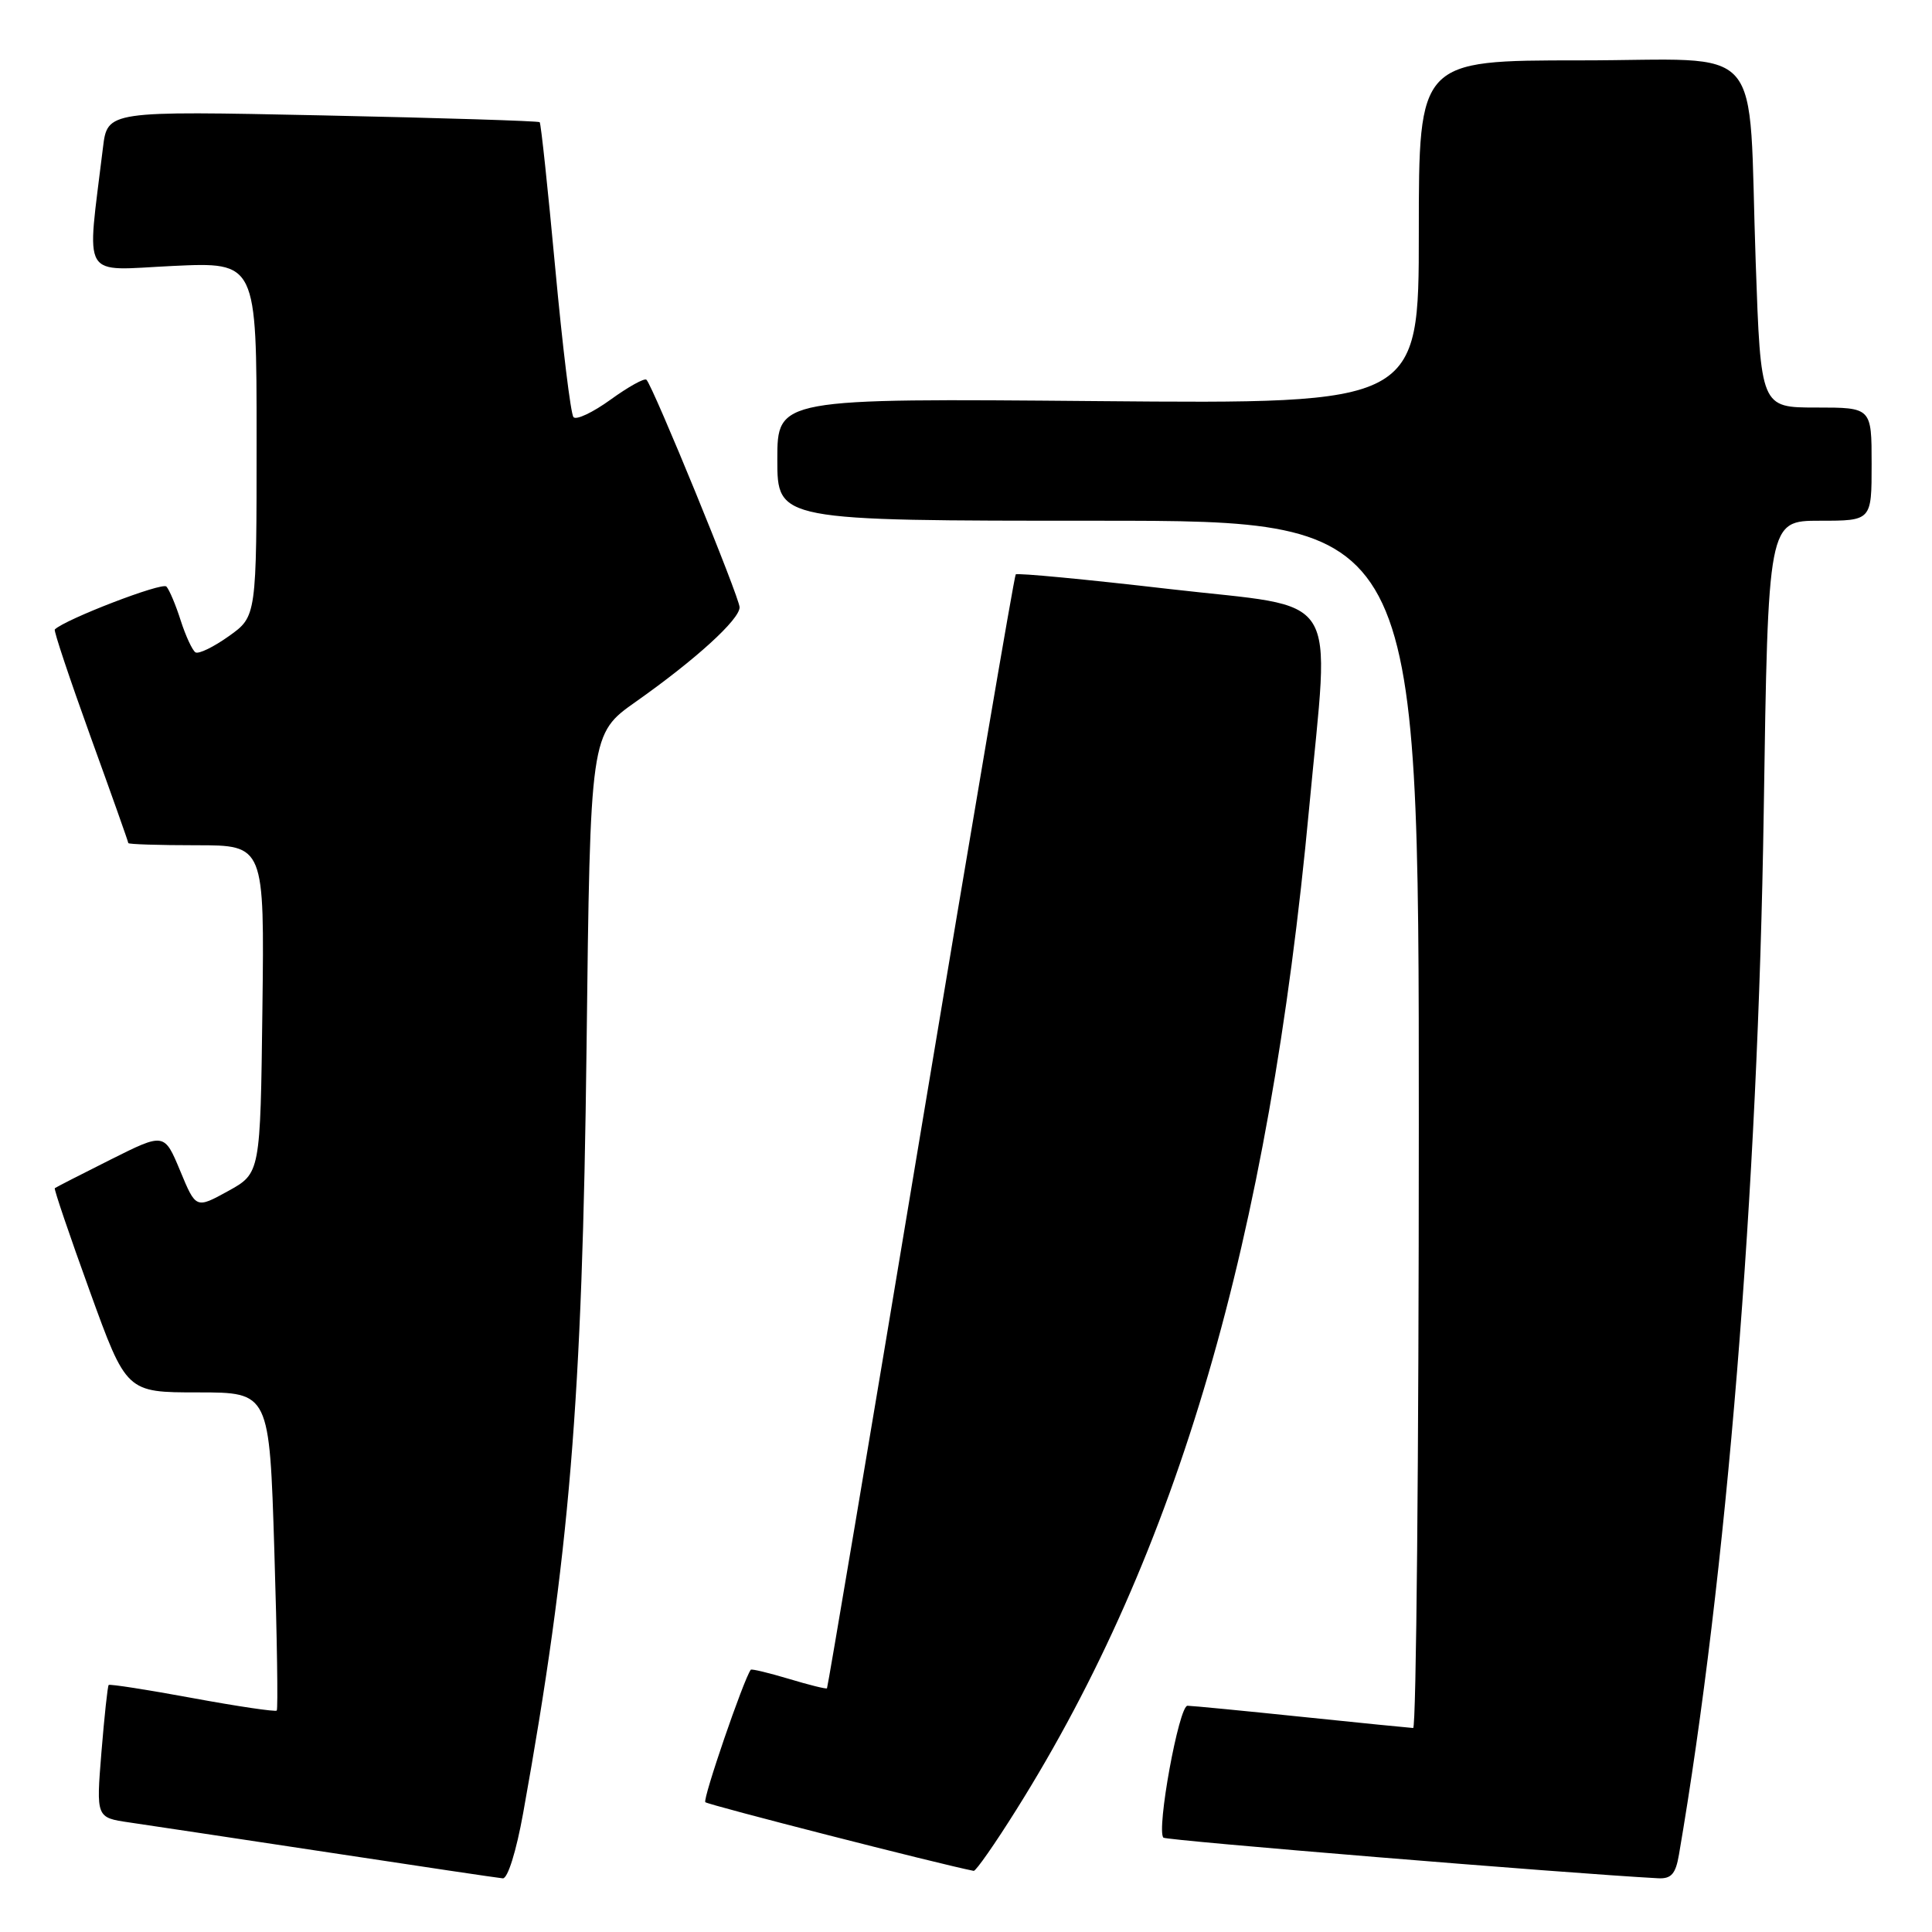 <?xml version="1.0" encoding="UTF-8" standalone="no"?>
<!DOCTYPE svg PUBLIC "-//W3C//DTD SVG 1.1//EN" "http://www.w3.org/Graphics/SVG/1.1/DTD/svg11.dtd" >
<svg xmlns="http://www.w3.org/2000/svg" xmlns:xlink="http://www.w3.org/1999/xlink" version="1.1" viewBox="0 0 256 256">
 <g >
 <path fill="currentColor"
d=" M 69.32 240.25 C 75.48 206.03 77.16 185.77 77.72 138.87 C 78.21 97.24 78.21 97.24 84.27 92.97 C 92.17 87.40 98.00 82.09 98.00 80.47 C 98.00 79.18 86.55 51.22 85.66 50.32 C 85.40 50.06 83.26 51.25 80.91 52.95 C 78.56 54.65 76.35 55.70 75.99 55.27 C 75.62 54.85 74.54 45.95 73.57 35.50 C 72.60 25.05 71.68 16.36 71.51 16.19 C 71.35 16.03 58.40 15.62 42.73 15.29 C 14.23 14.69 14.23 14.69 13.64 19.59 C 11.48 37.41 10.55 35.83 22.90 35.24 C 34.00 34.72 34.00 34.72 34.00 58.20 C 34.00 81.68 34.00 81.68 30.33 84.29 C 28.31 85.73 26.32 86.70 25.90 86.44 C 25.49 86.18 24.61 84.29 23.95 82.24 C 23.30 80.18 22.44 78.15 22.05 77.72 C 21.49 77.11 8.59 82.08 7.26 83.41 C 7.10 83.57 9.23 89.93 11.98 97.56 C 14.74 105.18 17.00 111.55 17.00 111.71 C 17.00 111.87 21.06 112.00 26.02 112.00 C 35.04 112.00 35.04 112.00 34.77 133.73 C 34.50 155.46 34.50 155.46 30.23 157.82 C 25.96 160.17 25.96 160.17 23.87 155.13 C 21.77 150.09 21.77 150.09 14.64 153.66 C 10.71 155.63 7.39 157.33 7.26 157.44 C 7.13 157.55 9.21 163.68 11.89 171.07 C 16.75 184.50 16.75 184.50 26.22 184.50 C 35.70 184.50 35.70 184.50 36.35 205.42 C 36.71 216.92 36.85 226.48 36.67 226.66 C 36.49 226.84 31.46 226.10 25.50 225.00 C 19.54 223.90 14.54 223.12 14.40 223.27 C 14.26 223.41 13.83 227.42 13.44 232.18 C 12.74 240.84 12.74 240.84 17.12 241.48 C 19.53 241.83 31.40 243.62 43.50 245.45 C 55.60 247.29 66.01 248.84 66.62 248.89 C 67.27 248.96 68.41 245.30 69.32 240.25 Z  M 222.47 245.75 C 228.78 208.97 232.94 157.84 233.70 107.75 C 234.28 69.00 234.28 69.00 241.14 69.00 C 248.00 69.00 248.00 69.00 248.00 61.50 C 248.00 54.00 248.00 54.00 240.66 54.00 C 233.31 54.00 233.31 54.00 232.64 34.75 C 231.59 4.79 234.39 8.00 209.37 8.00 C 188.00 8.00 188.00 8.00 188.00 30.76 C 188.00 53.52 188.00 53.52 145.50 53.15 C 103.00 52.78 103.00 52.78 103.00 60.89 C 103.00 69.00 103.00 69.00 145.50 69.00 C 188.00 69.00 188.00 69.00 188.00 149.00 C 188.00 193.00 187.66 228.99 187.25 228.97 C 186.84 228.95 180.20 228.29 172.50 227.49 C 164.80 226.69 157.98 226.03 157.35 226.02 C 156.21 226.00 153.20 242.53 154.16 243.50 C 154.54 243.87 207.46 248.22 219.70 248.88 C 221.45 248.97 222.03 248.32 222.47 245.75 Z  M 134.70 239.75 C 156.06 205.70 168.11 164.44 173.47 107.06 C 176.20 77.74 178.10 80.72 154.97 78.05 C 143.95 76.77 134.78 75.90 134.59 76.11 C 134.39 76.33 128.73 109.58 122.00 150.00 C 115.27 190.43 109.68 223.60 109.58 223.71 C 109.49 223.83 107.22 223.27 104.54 222.46 C 101.86 221.66 99.59 221.11 99.48 221.25 C 98.53 222.53 93.08 238.41 93.46 238.80 C 93.83 239.16 124.48 247.01 129.02 247.90 C 129.30 247.95 131.86 244.29 134.70 239.75 Z "/>
</g>
</svg>